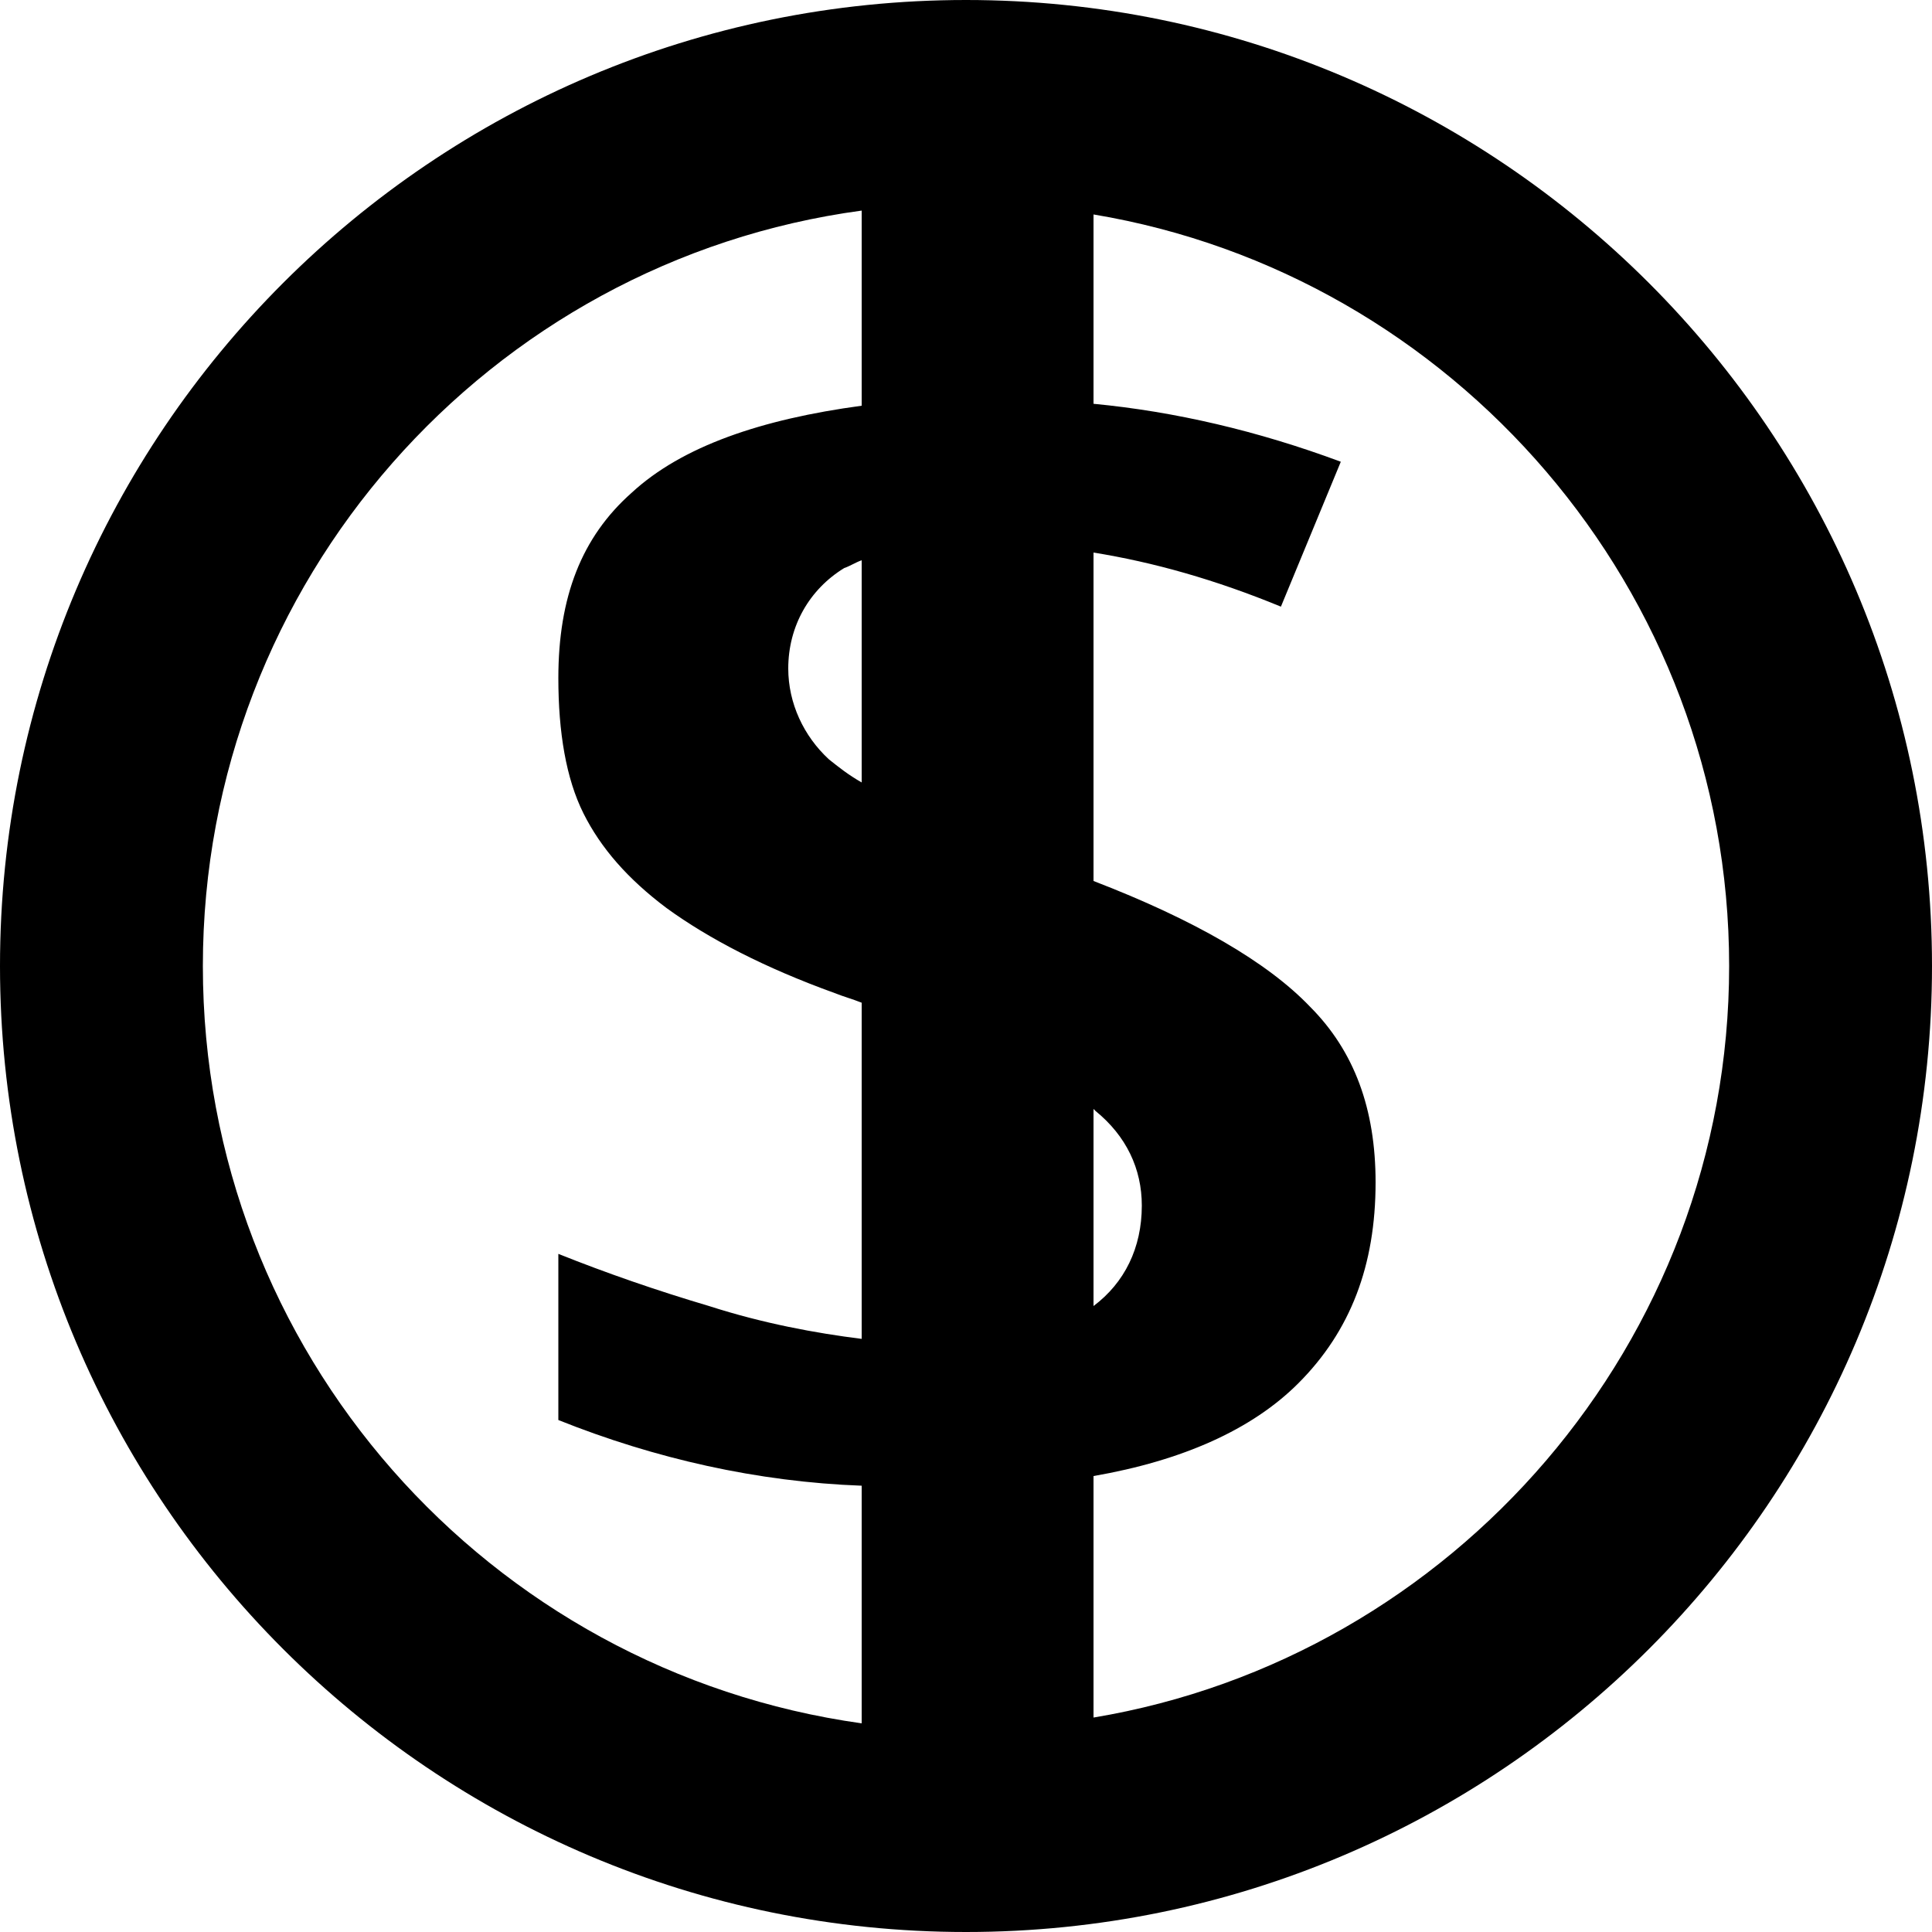 <?xml version="1.0" encoding="utf-8"?>
<!-- Generator: Adobe Illustrator 19.0.0, SVG Export Plug-In . SVG Version: 6.00 Build 0)  -->
<svg version="1.1" id="Layer_1" xmlns="http://www.w3.org/2000/svg" xmlns:xlink="http://www.w3.org/1999/xlink" x="0px" y="0px"
	 viewBox="-134 206.2 100 100" style="enable-background:new -134 206.2 100 100;" xml:space="preserve">
<path d="M-84,206.2c-27.6,0-50,22.4-50,50c0,27.6,22.4,50,50,50s50-22.4,50-50C-34,228.6-56.4,206.2-84,206.2z M-44.5,256.2
	c0,19.5-14.3,35.8-32.9,38.9v-12.5c4.6-0.8,8.2-2.4,10.6-4.8c2.7-2.7,4-6.1,4-10.4c0-3.8-1.1-6.8-3.4-9.1c-2.2-2.3-6-4.5-11.2-6.5
	v-17c3.1,0.5,6.3,1.4,9.7,2.8l3.1-7.5c-4.3-1.6-8.6-2.6-12.8-3v-9.8C-58.8,220.4-44.5,236.7-44.5,256.2z M-77.4,273.8v-10.2
	c0,0,0.1,0.1,0.1,0.1c1.6,1.3,2.4,3,2.4,4.9C-74.9,270.8-75.8,272.6-77.4,273.8z M-123.5,256.2c0-19.9,14.8-36.5,34.1-39.1v10.1
	c-5.2,0.7-9.3,2.1-11.9,4.5c-2.6,2.3-3.8,5.4-3.8,9.6c0,2.8,0.4,5.2,1.3,7c0.9,1.8,2.3,3.4,4.3,4.9c2.2,1.6,5.1,3.1,8.7,4.4
	c0.5,0.2,0.9,0.3,1.4,0.5v17.4c-2.4-0.3-5.1-0.8-7.9-1.7c-2.7-0.8-5.3-1.7-7.8-2.7v8.6c5,2,10.3,3.2,15.7,3.4v12.3
	C-108.7,292.7-123.5,276.2-123.5,256.2z M-89.4,235.2v11.5c-0.7-0.4-1.2-0.8-1.7-1.2c-1.3-1.2-2.1-2.9-2.1-4.7
	c0-2.2,1.1-4.1,2.9-5.2C-90,235.5-89.7,235.3-89.4,235.2z"/>
</svg>
